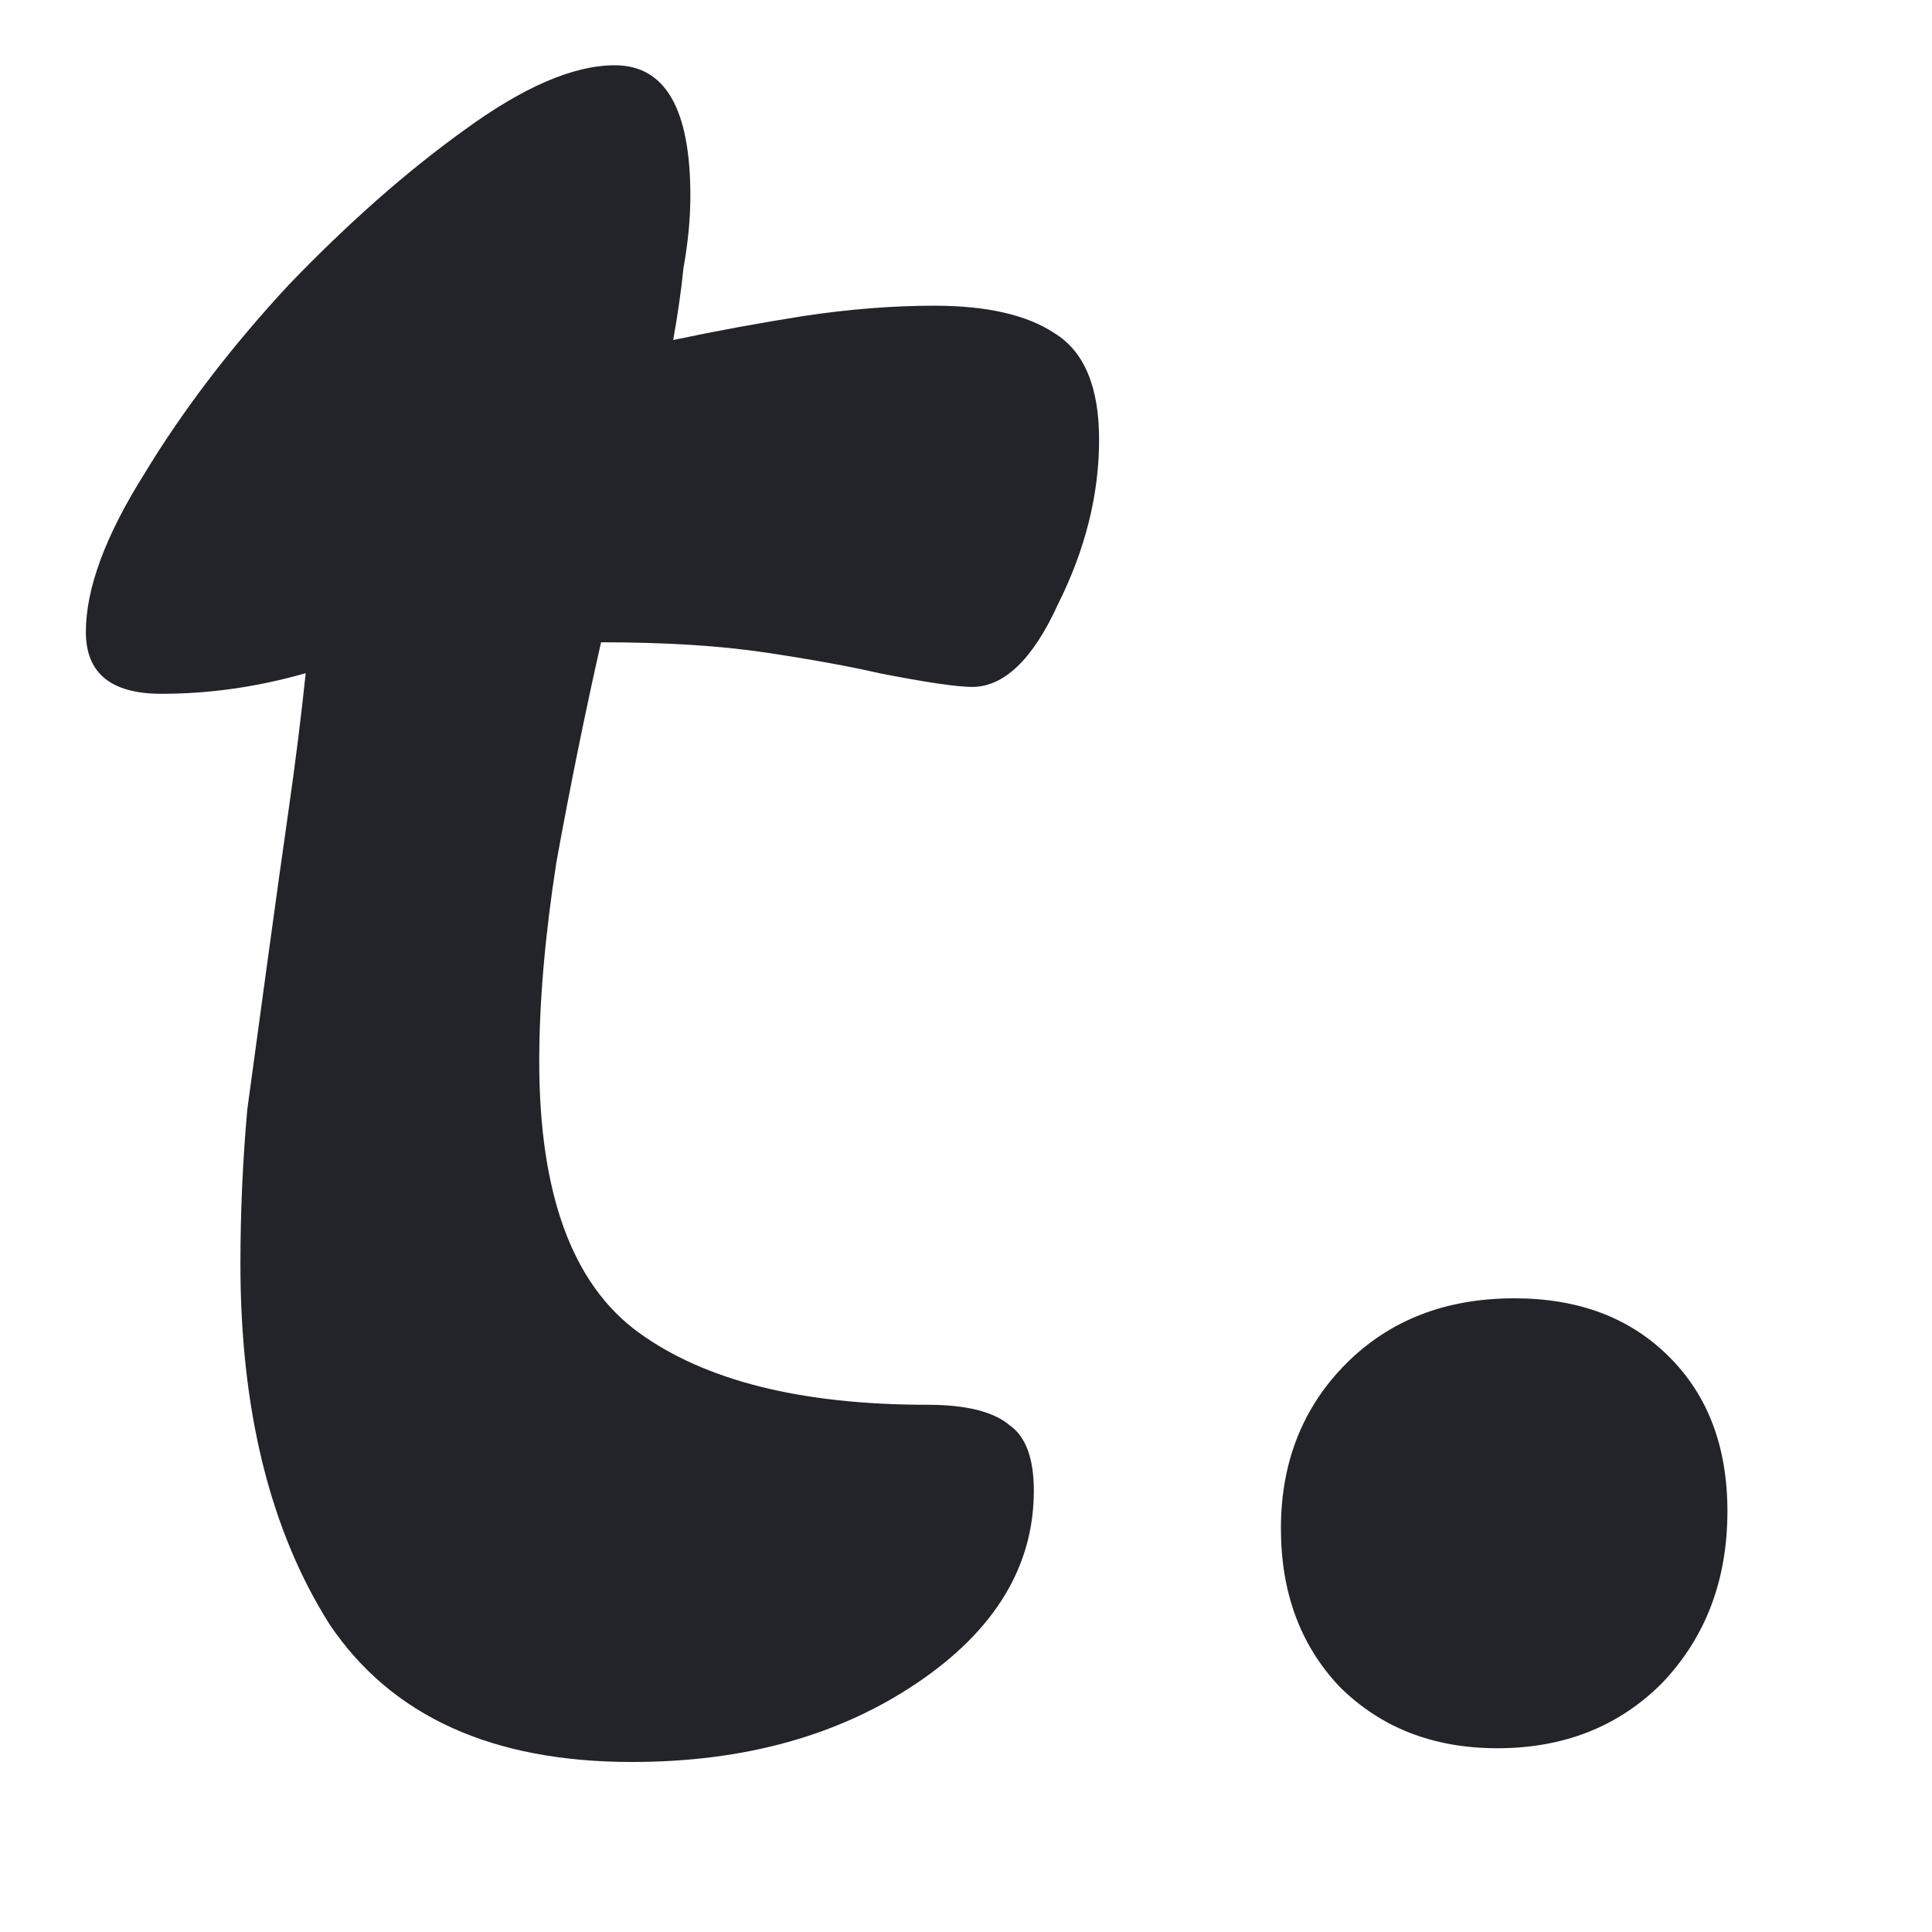 <svg width="9" height="9" viewBox="0 0 9 9" fill="none" xmlns="http://www.w3.org/2000/svg">
<path d="M2.944 8.208C2.293 8.208 1.824 7.995 1.536 7.568C1.259 7.131 1.12 6.571 1.12 5.888C1.12 5.643 1.131 5.403 1.152 5.168C1.184 4.933 1.216 4.699 1.248 4.464C1.28 4.229 1.312 4 1.344 3.776C1.376 3.552 1.403 3.339 1.424 3.136C1.2 3.2 0.976 3.232 0.752 3.232C0.517 3.232 0.4 3.136 0.4 2.944C0.4 2.741 0.491 2.496 0.672 2.208C0.853 1.909 1.077 1.616 1.344 1.328C1.621 1.04 1.893 0.8 2.16 0.608C2.437 0.405 2.672 0.304 2.864 0.304C3.099 0.304 3.216 0.507 3.216 0.912C3.216 1.019 3.205 1.131 3.184 1.248C3.173 1.355 3.157 1.467 3.136 1.584C3.339 1.541 3.541 1.504 3.744 1.472C3.957 1.44 4.16 1.424 4.352 1.424C4.597 1.424 4.784 1.467 4.912 1.552C5.051 1.637 5.12 1.803 5.12 2.048C5.12 2.304 5.056 2.56 4.928 2.816C4.811 3.072 4.677 3.2 4.528 3.2C4.496 3.2 4.443 3.195 4.368 3.184C4.293 3.173 4.203 3.157 4.096 3.136C3.957 3.104 3.781 3.072 3.568 3.04C3.355 3.008 3.099 2.992 2.8 2.992C2.725 3.323 2.656 3.664 2.592 4.016C2.539 4.357 2.512 4.667 2.512 4.944C2.512 5.563 2.667 5.984 2.976 6.208C3.285 6.432 3.733 6.544 4.32 6.544C4.501 6.544 4.629 6.576 4.704 6.64C4.779 6.693 4.816 6.795 4.816 6.944C4.816 7.296 4.635 7.595 4.272 7.84C3.909 8.085 3.467 8.208 2.944 8.208ZM6.975 8.144C6.677 8.144 6.431 8.048 6.239 7.856C6.058 7.664 5.967 7.419 5.967 7.12C5.967 6.811 6.069 6.555 6.271 6.352C6.474 6.149 6.735 6.048 7.055 6.048C7.354 6.048 7.594 6.139 7.775 6.32C7.957 6.501 8.047 6.741 8.047 7.04C8.047 7.36 7.946 7.627 7.743 7.84C7.541 8.043 7.285 8.144 6.975 8.144Z" fill="#23242A"/>
</svg>

